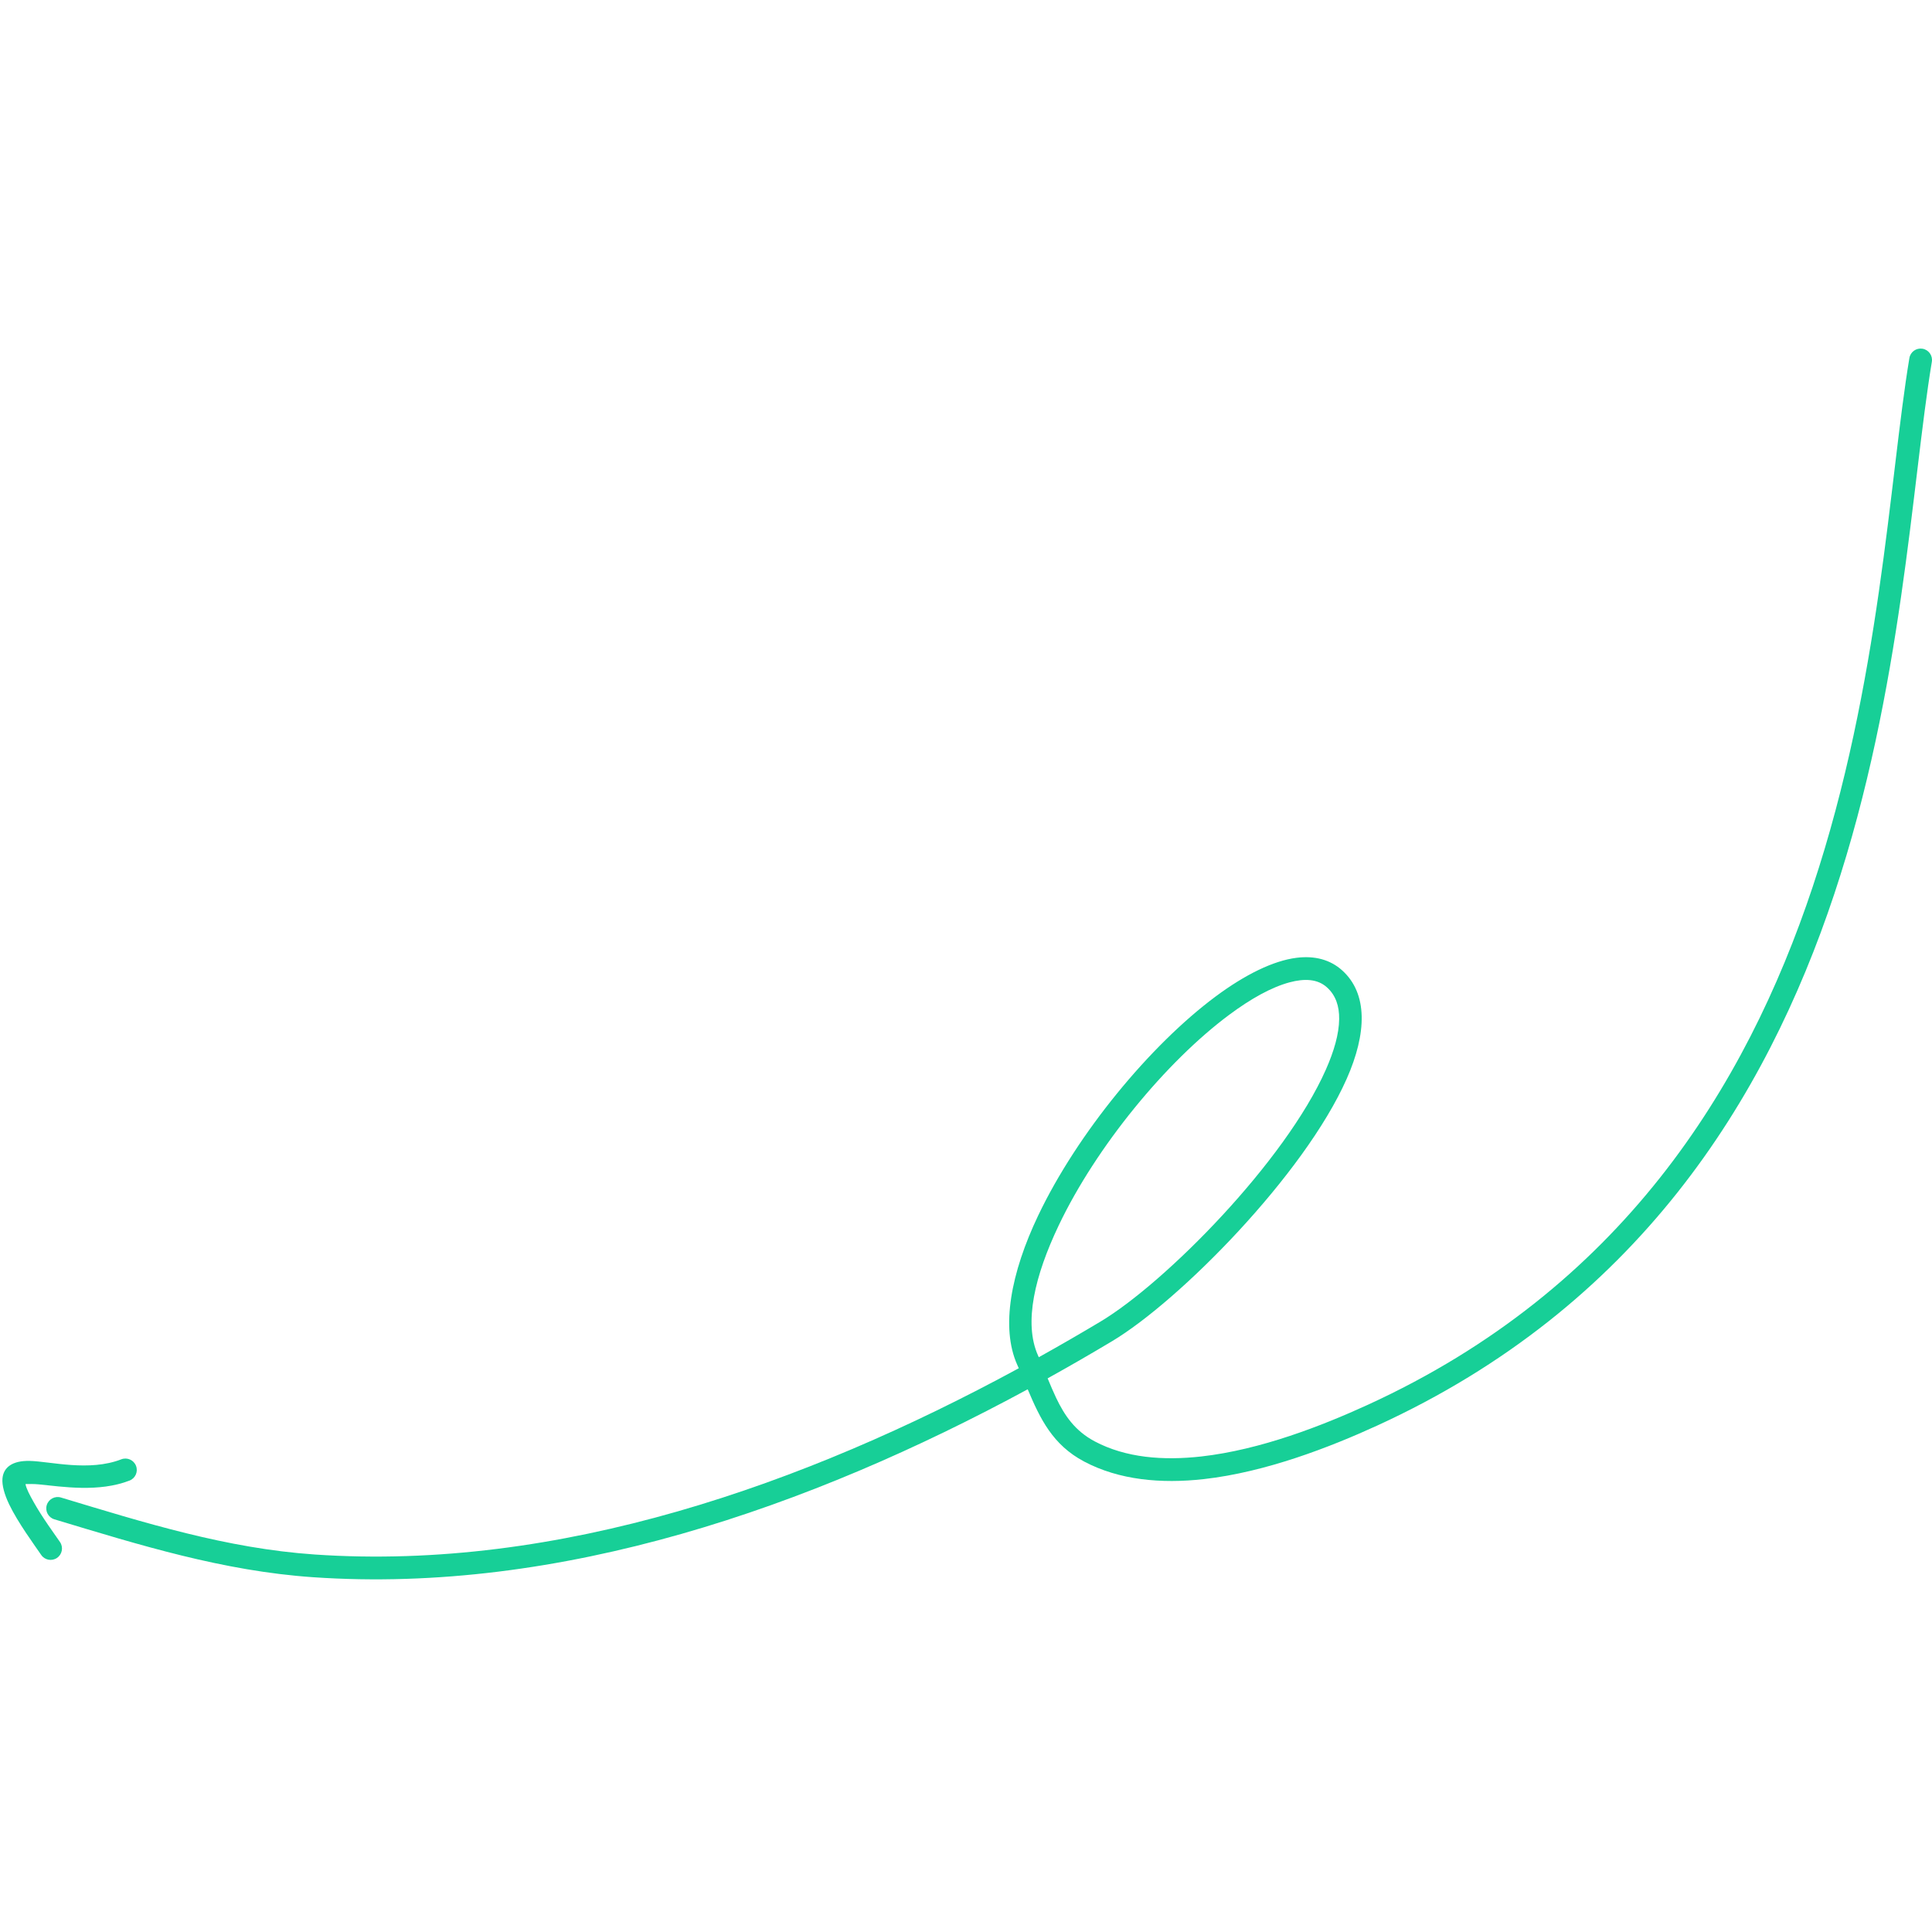 <svg width="187" height="187" viewBox="0 0 187 187" fill="none" xmlns="http://www.w3.org/2000/svg">
<g clip-path="url(#clip0_307_320)">
<path fill-rule="evenodd" clip-rule="evenodd" d="M99.472 134.471C78.369 145.907 54.233 154.306 30.303 152.661C21.596 152.063 13.536 149.552 5.261 147.056C4.681 146.882 4.35 146.267 4.524 145.683C4.701 145.1 5.317 144.769 5.9 144.946C14.015 147.393 21.915 149.874 30.454 150.461C54.044 152.083 77.823 143.73 98.607 132.434L98.459 132.1C96.843 128.481 97.844 123.199 100.485 117.655C104.27 109.708 111.317 101.17 117.658 96.453C120.509 94.335 123.24 92.988 125.492 92.706C127.248 92.486 128.754 92.88 129.918 93.931C132.397 96.172 132.31 99.994 130.345 104.426C126.238 113.696 114.176 125.904 107.634 129.819C105.59 131.041 103.512 132.242 101.402 133.412C101.669 134.056 101.933 134.686 102.218 135.287C103.033 136.996 104.035 138.491 105.965 139.516C108.975 141.109 112.582 141.385 116.274 140.973C122.035 140.325 128 137.983 132.391 135.972C156.846 124.769 168.958 105.337 175.453 85.831C182.01 66.129 182.869 46.335 184.811 34.659C184.909 34.058 185.478 33.655 186.079 33.753C186.68 33.852 187.086 34.421 186.984 35.022C185.031 46.773 184.146 66.695 177.543 86.527C170.879 106.553 158.414 126.475 133.311 137.977C128.737 140.073 122.52 142.491 116.521 143.164C112.367 143.628 108.319 143.257 104.932 141.463C101.893 139.852 100.685 137.339 99.472 134.471ZM100.546 131.366L100.471 131.2C99.057 128.037 100.166 123.451 102.476 118.604C106.113 110.968 112.878 102.757 118.976 98.224C121.066 96.668 123.066 95.551 124.824 95.08C126.276 94.694 127.535 94.75 128.438 95.568C129.294 96.337 129.634 97.397 129.619 98.63C129.605 100.078 129.123 101.741 128.33 103.532C124.383 112.439 112.788 124.165 106.502 127.927C104.549 129.093 102.563 130.243 100.546 131.366Z" fill="#17CF97"/>
<path fill-rule="evenodd" clip-rule="evenodd" d="M2.464 143.644C2.559 144.117 2.882 144.712 3.236 145.347C4.077 146.862 5.276 148.476 5.81 149.26C6.152 149.765 6.019 150.45 5.517 150.792C5.012 151.135 4.327 151.004 3.984 150.499C3.331 149.538 1.738 147.385 0.882 145.6C0.423 144.642 0.185 143.757 0.237 143.121C0.325 142.039 1.181 141.362 2.879 141.403C4.887 141.452 8.617 142.46 11.74 141.249C12.306 141.029 12.947 141.313 13.165 141.879C13.385 142.448 13.104 143.086 12.535 143.307C9.557 144.459 6.086 143.905 3.749 143.673C3.305 143.629 2.777 143.635 2.464 143.644Z" fill="#17CF97"/>
</g>
<defs>
<clipPath id="clip0_307_320">
<rect width="187" height="187" fill="white" transform="matrix(-1 0 0 1 187 0)"/>
</clipPath>
</defs>
</svg>
